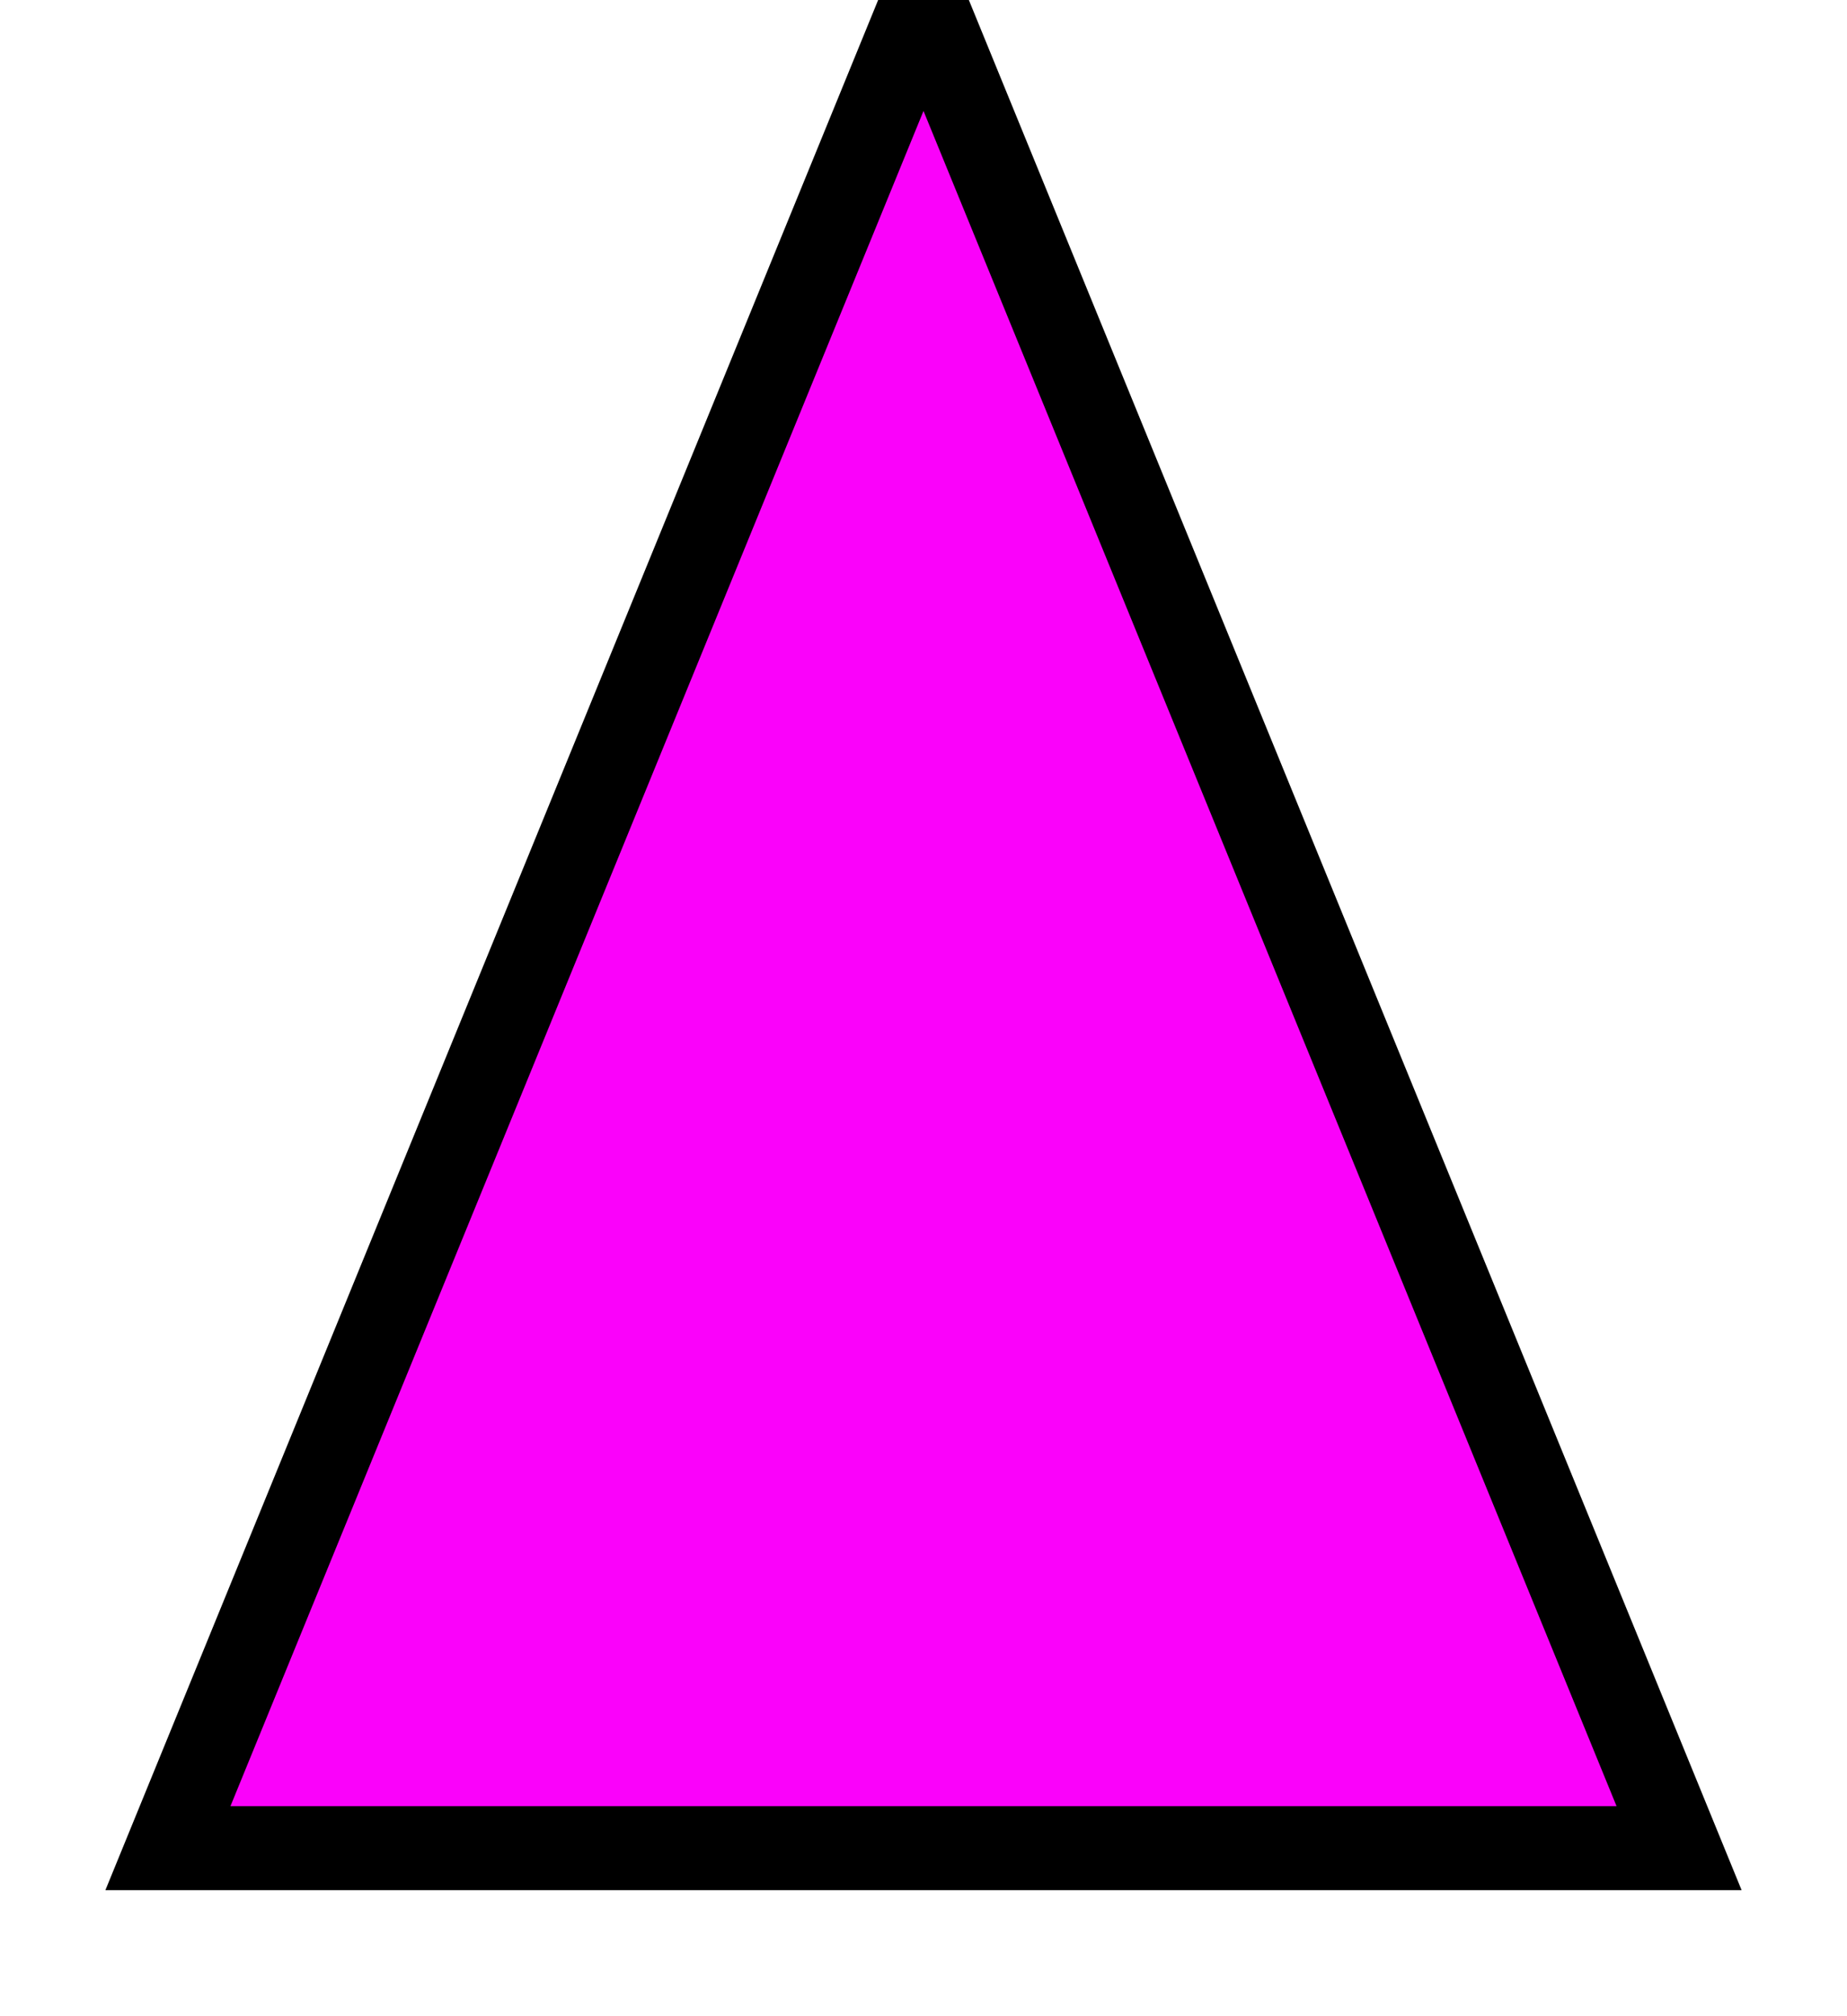 <?xml version="1.0" encoding="UTF-8"?>
<svg width="11px" height="12px" viewBox="0 0 11 12" version="1.1" xmlns="http://www.w3.org/2000/svg" xmlns:xlink="http://www.w3.org/1999/xlink">
    <!-- Generator: Sketch 63 (92445) - https://sketch.com -->
    <title>路径</title>
    <desc>Created with Sketch.</desc>
    <g id="页面-1" stroke="none" stroke-width="1" fill="none" fill-rule="evenodd">
        <g id="首页4" transform="translate(-1724, -699)" fill="#FA02FA" fill-rule="nonzero" stroke="#000000" stroke-width="0.5">
            <g id="编组备份-9" transform="translate(1609, 505)">
                <polygon id="路径" points="120.5 194 116 205 125 205"></polygon>
            </g>
        </g>
    </g>
</svg>